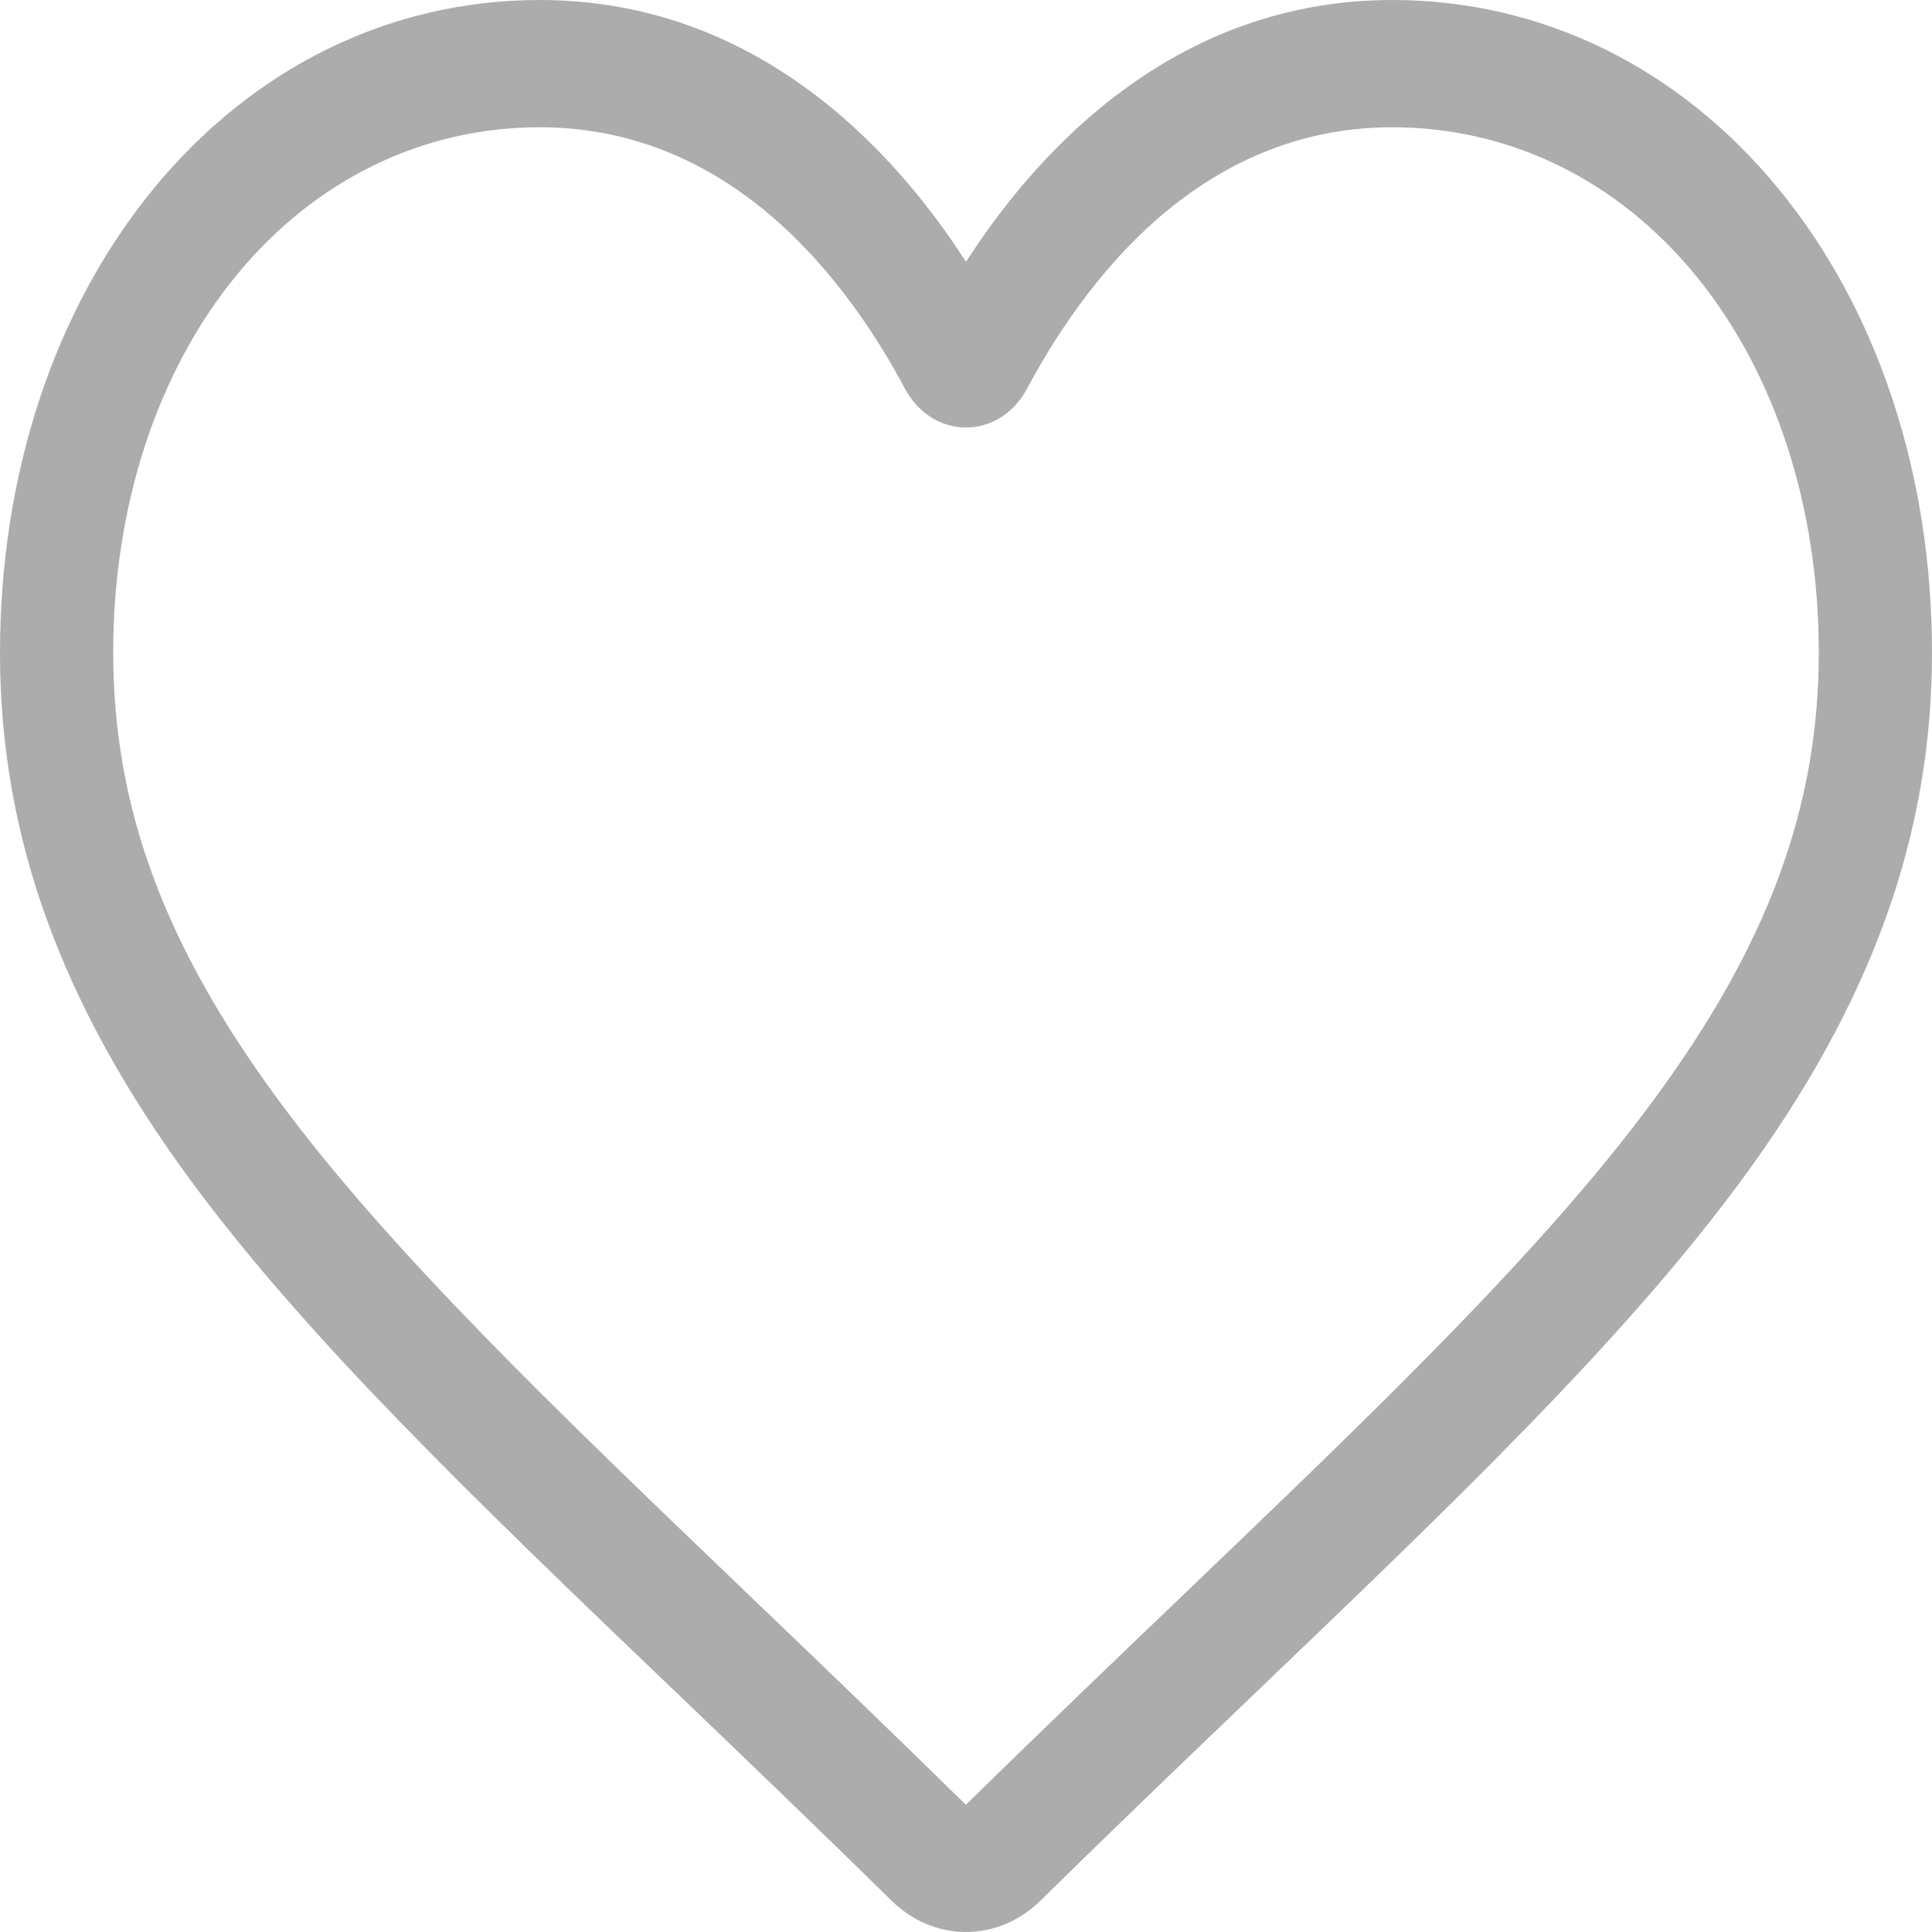 <svg width="15" height="15" viewBox="0 0 15 15" fill="none" xmlns="http://www.w3.org/2000/svg">
<path d="M7.5 15C7.286 15 7.081 14.913 6.92 14.755C6.314 14.159 5.73 13.6 5.215 13.106L5.212 13.104C3.701 11.656 2.396 10.406 1.488 9.175C0.473 7.798 0 6.493 0 5.067C0 3.682 0.423 2.403 1.19 1.468C1.966 0.521 3.032 0 4.19 0C5.056 0 5.849 0.308 6.547 0.914C6.899 1.221 7.219 1.596 7.5 2.033C7.781 1.596 8.101 1.221 8.453 0.914C9.151 0.308 9.944 0 10.81 0C11.968 0 13.034 0.521 13.81 1.468C14.578 2.403 15 3.682 15 5.067C15 6.493 14.527 7.798 13.512 9.175C12.604 10.406 11.3 11.656 9.789 13.103C9.272 13.598 8.687 14.158 8.08 14.755C7.919 14.913 7.713 15 7.5 15V15ZM4.19 0.988C3.28 0.988 2.444 1.396 1.836 2.137C1.219 2.89 0.879 3.93 0.879 5.067C0.879 6.266 1.275 7.339 2.164 8.544C3.024 9.71 4.302 10.934 5.782 12.352L5.784 12.355C6.302 12.85 6.888 13.412 7.499 14.012C8.113 13.411 8.7 12.848 9.219 12.352C10.698 10.934 11.977 9.71 12.836 8.544C13.725 7.339 14.121 6.266 14.121 5.067C14.121 3.93 13.781 2.89 13.164 2.137C12.556 1.396 11.72 0.988 10.81 0.988C10.143 0.988 9.531 1.226 8.99 1.696C8.509 2.114 8.173 2.644 7.976 3.014C7.875 3.205 7.697 3.319 7.5 3.319C7.303 3.319 7.125 3.205 7.024 3.014C6.827 2.644 6.491 2.114 6.01 1.696C5.469 1.226 4.857 0.988 4.19 0.988V0.988Z" fill="#ACACAC"/>
</svg>
